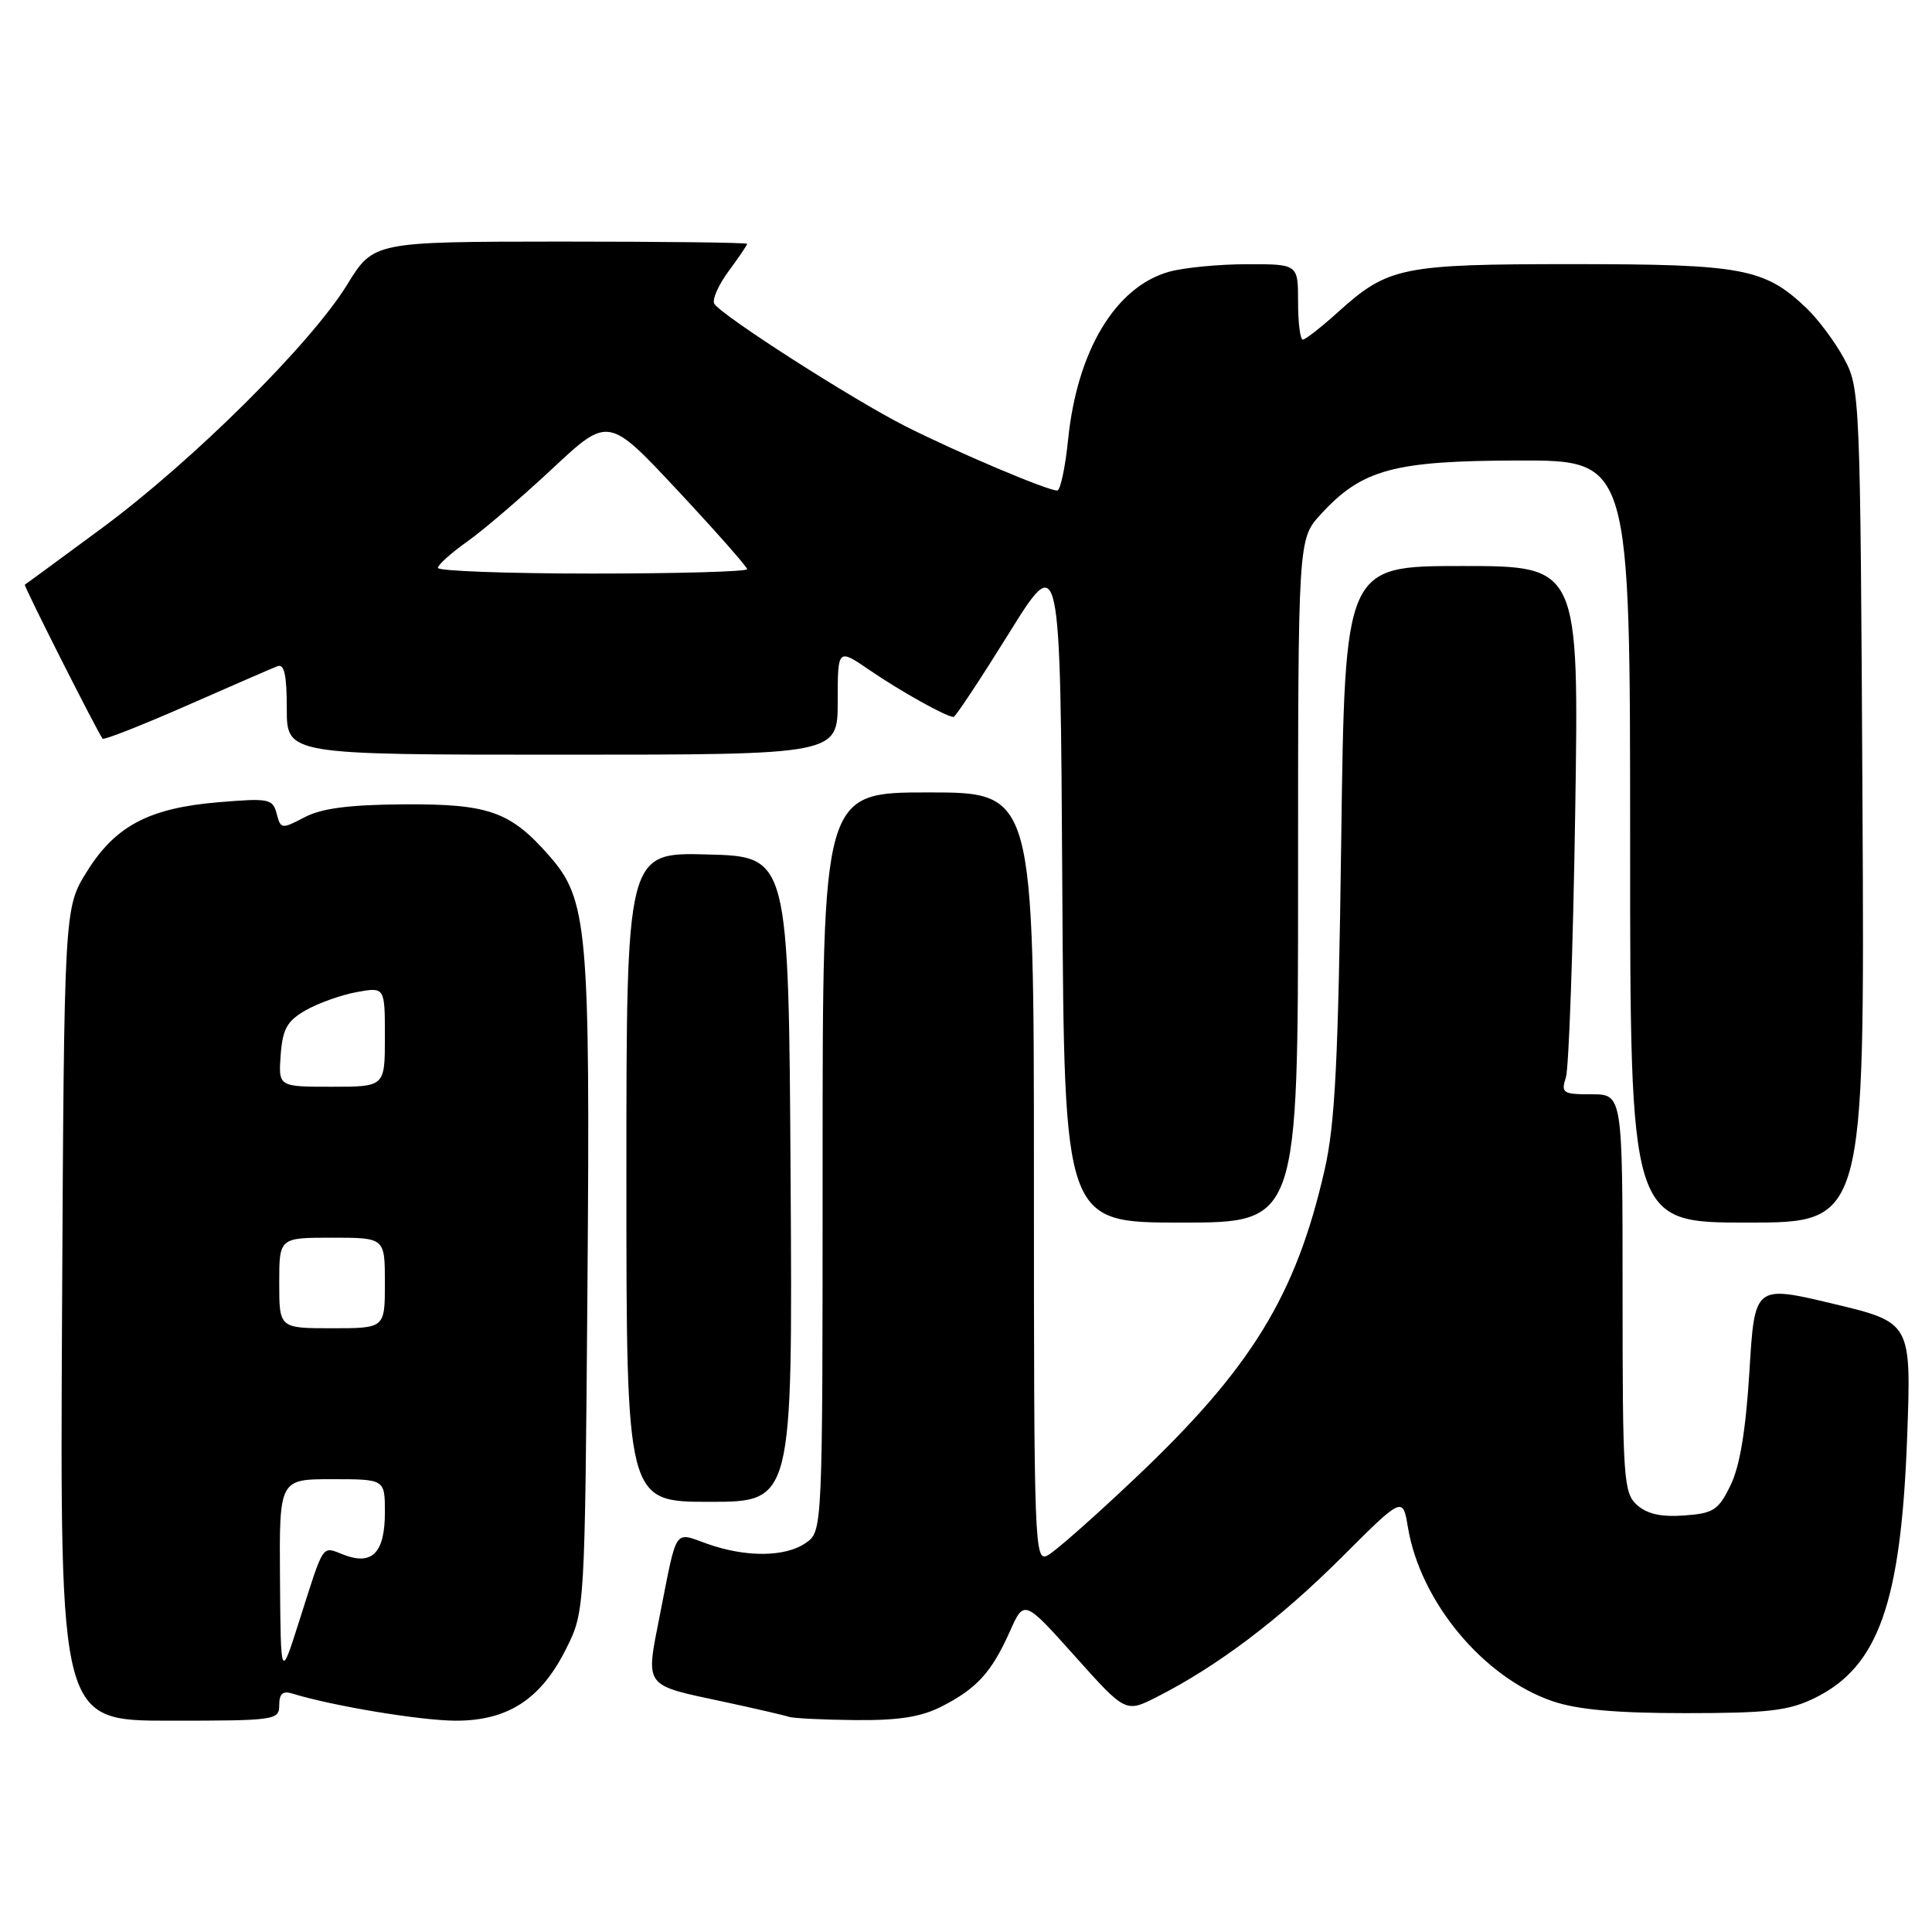 <?xml version="1.0" encoding="UTF-8" standalone="no"?>
<!DOCTYPE svg PUBLIC "-//W3C//DTD SVG 1.1//EN" "http://www.w3.org/Graphics/SVG/1.1/DTD/svg11.dtd" >
<svg xmlns="http://www.w3.org/2000/svg" xmlns:xlink="http://www.w3.org/1999/xlink" version="1.1" viewBox="0 0 256 256">
 <g >
 <path fill="currentColor"
d=" M 37.00 225.93 C 37.00 224.42 37.47 224.01 38.75 224.41 C 44.05 226.05 55.82 228.00 60.42 228.00 C 67.30 228.00 71.68 225.15 75.00 218.50 C 77.50 213.50 77.50 213.50 77.84 170.50 C 78.21 122.95 77.87 119.20 72.77 113.39 C 67.62 107.52 64.76 106.51 53.50 106.58 C 46.26 106.63 42.63 107.10 40.36 108.29 C 37.32 109.88 37.20 109.87 36.66 107.82 C 36.14 105.84 35.65 105.74 28.96 106.30 C 19.75 107.07 15.28 109.43 11.50 115.51 C 8.50 120.34 8.50 120.34 8.22 174.17 C 7.95 228.00 7.95 228.00 22.47 228.00 C 36.49 228.00 37.00 227.93 37.00 225.93 Z  M 124.79 226.11 C 129.44 223.73 131.38 221.60 133.80 216.20 C 135.70 211.94 135.70 211.94 142.43 219.45 C 149.15 226.96 149.15 226.96 153.32 224.84 C 161.32 220.78 169.55 214.56 177.69 206.44 C 185.87 198.27 185.87 198.27 186.56 202.39 C 188.20 212.25 196.57 222.30 205.73 225.42 C 209.01 226.54 214.15 227.00 223.36 227.00 C 234.30 227.00 237.01 226.68 240.43 225.01 C 248.90 220.88 251.90 212.42 252.71 190.37 C 253.26 175.23 253.26 175.23 242.88 172.75 C 232.50 170.28 232.50 170.28 231.81 181.69 C 231.33 189.49 230.54 194.28 229.31 196.80 C 227.69 200.12 227.05 200.53 223.15 200.81 C 220.10 201.03 218.23 200.61 216.90 199.41 C 215.13 197.80 215.00 195.95 215.00 171.35 C 215.00 145.00 215.00 145.00 210.88 145.00 C 207.07 145.00 206.82 144.84 207.49 142.75 C 207.88 141.51 208.44 125.76 208.72 107.75 C 209.23 75.00 209.23 75.00 193.72 75.00 C 178.20 75.00 178.20 75.00 177.72 111.25 C 177.33 140.56 176.91 148.93 175.52 155.00 C 171.72 171.69 165.80 181.32 150.38 195.90 C 145.03 200.97 139.83 205.56 138.83 206.09 C 137.07 207.03 137.00 205.13 137.00 156.04 C 137.00 105.00 137.00 105.00 123.00 105.00 C 109.00 105.00 109.00 105.00 109.00 153.94 C 109.00 202.89 109.00 202.89 106.78 204.44 C 104.07 206.34 98.81 206.38 93.68 204.55 C 89.27 202.98 89.75 202.26 87.46 213.88 C 85.53 223.72 85.14 223.19 95.98 225.51 C 100.12 226.40 103.95 227.29 104.50 227.48 C 105.05 227.68 109.01 227.88 113.29 227.92 C 119.08 227.98 122.03 227.51 124.79 226.11 Z  M 104.76 156.25 C 104.50 113.50 104.50 113.50 93.75 113.22 C 83.00 112.93 83.00 112.93 83.00 155.97 C 83.00 199.00 83.00 199.00 94.01 199.00 C 105.02 199.00 105.02 199.00 104.76 156.25 Z  M 172.00 116.72 C 172.00 71.45 172.00 71.45 174.98 68.18 C 180.45 62.19 184.64 61.05 201.25 61.02 C 216.00 61.00 216.00 61.00 216.00 111.50 C 216.00 162.00 216.00 162.00 231.54 162.00 C 247.08 162.00 247.08 162.00 246.79 106.75 C 246.50 52.33 246.47 51.44 244.34 47.50 C 243.15 45.30 240.90 42.29 239.34 40.80 C 233.81 35.55 230.88 35.00 208.50 35.00 C 185.65 35.00 183.94 35.35 177.24 41.40 C 175.05 43.38 172.97 45.00 172.63 45.00 C 172.28 45.00 172.00 42.75 172.00 40.00 C 172.00 35.00 172.00 35.00 165.25 35.01 C 161.54 35.01 156.90 35.46 154.94 36.00 C 147.83 37.98 142.73 46.43 141.53 58.25 C 141.15 61.96 140.50 65.00 140.09 65.00 C 138.78 65.00 126.81 59.93 120.04 56.51 C 113.04 52.98 95.62 41.82 94.65 40.25 C 94.33 39.72 95.18 37.79 96.53 35.95 C 97.89 34.12 99.00 32.47 99.00 32.31 C 99.00 32.14 87.86 32.01 74.25 32.01 C 49.50 32.03 49.50 32.03 46.00 37.72 C 41.19 45.55 25.53 61.09 13.50 69.98 C 8.00 74.04 3.41 77.41 3.29 77.47 C 3.09 77.58 12.97 97.12 13.60 97.88 C 13.77 98.08 18.77 96.12 24.71 93.51 C 30.64 90.90 36.06 88.55 36.75 88.28 C 37.67 87.92 38.00 89.41 38.00 93.89 C 38.00 100.00 38.00 100.00 74.50 100.00 C 111.00 100.00 111.00 100.00 111.00 92.95 C 111.00 85.90 111.00 85.90 115.25 88.81 C 119.34 91.61 125.42 95.00 126.35 95.00 C 126.60 95.00 129.88 90.04 133.65 83.98 C 140.50 72.95 140.50 72.95 140.76 117.48 C 141.02 162.00 141.02 162.00 156.51 162.00 C 172.00 162.00 172.00 162.00 172.00 116.72 Z  M 37.10 209.25 C 37.00 196.00 37.00 196.00 44.00 196.00 C 51.00 196.00 51.00 196.00 51.00 200.38 C 51.00 205.73 49.34 207.46 45.59 206.03 C 42.56 204.88 43.04 204.18 39.58 215.01 C 37.20 222.50 37.20 222.50 37.10 209.25 Z  M 37.00 170.00 C 37.00 164.00 37.00 164.00 44.00 164.00 C 51.00 164.00 51.00 164.00 51.00 170.00 C 51.00 176.00 51.00 176.00 44.00 176.00 C 37.00 176.00 37.00 176.00 37.00 170.00 Z  M 37.19 139.80 C 37.45 136.34 38.03 135.29 40.50 133.87 C 42.15 132.93 45.19 131.84 47.25 131.46 C 51.00 130.78 51.00 130.78 51.00 137.39 C 51.00 144.00 51.00 144.00 43.94 144.00 C 36.89 144.00 36.89 144.00 37.19 139.80 Z  M 58.02 75.25 C 58.03 74.84 59.77 73.28 61.88 71.78 C 64.00 70.29 69.07 65.94 73.17 62.12 C 80.61 55.16 80.61 55.16 89.81 65.01 C 94.86 70.42 99.00 75.11 99.00 75.42 C 99.00 75.74 89.78 76.00 78.50 76.00 C 67.22 76.00 58.01 75.66 58.02 75.25 Z "/>
</g>
</svg>